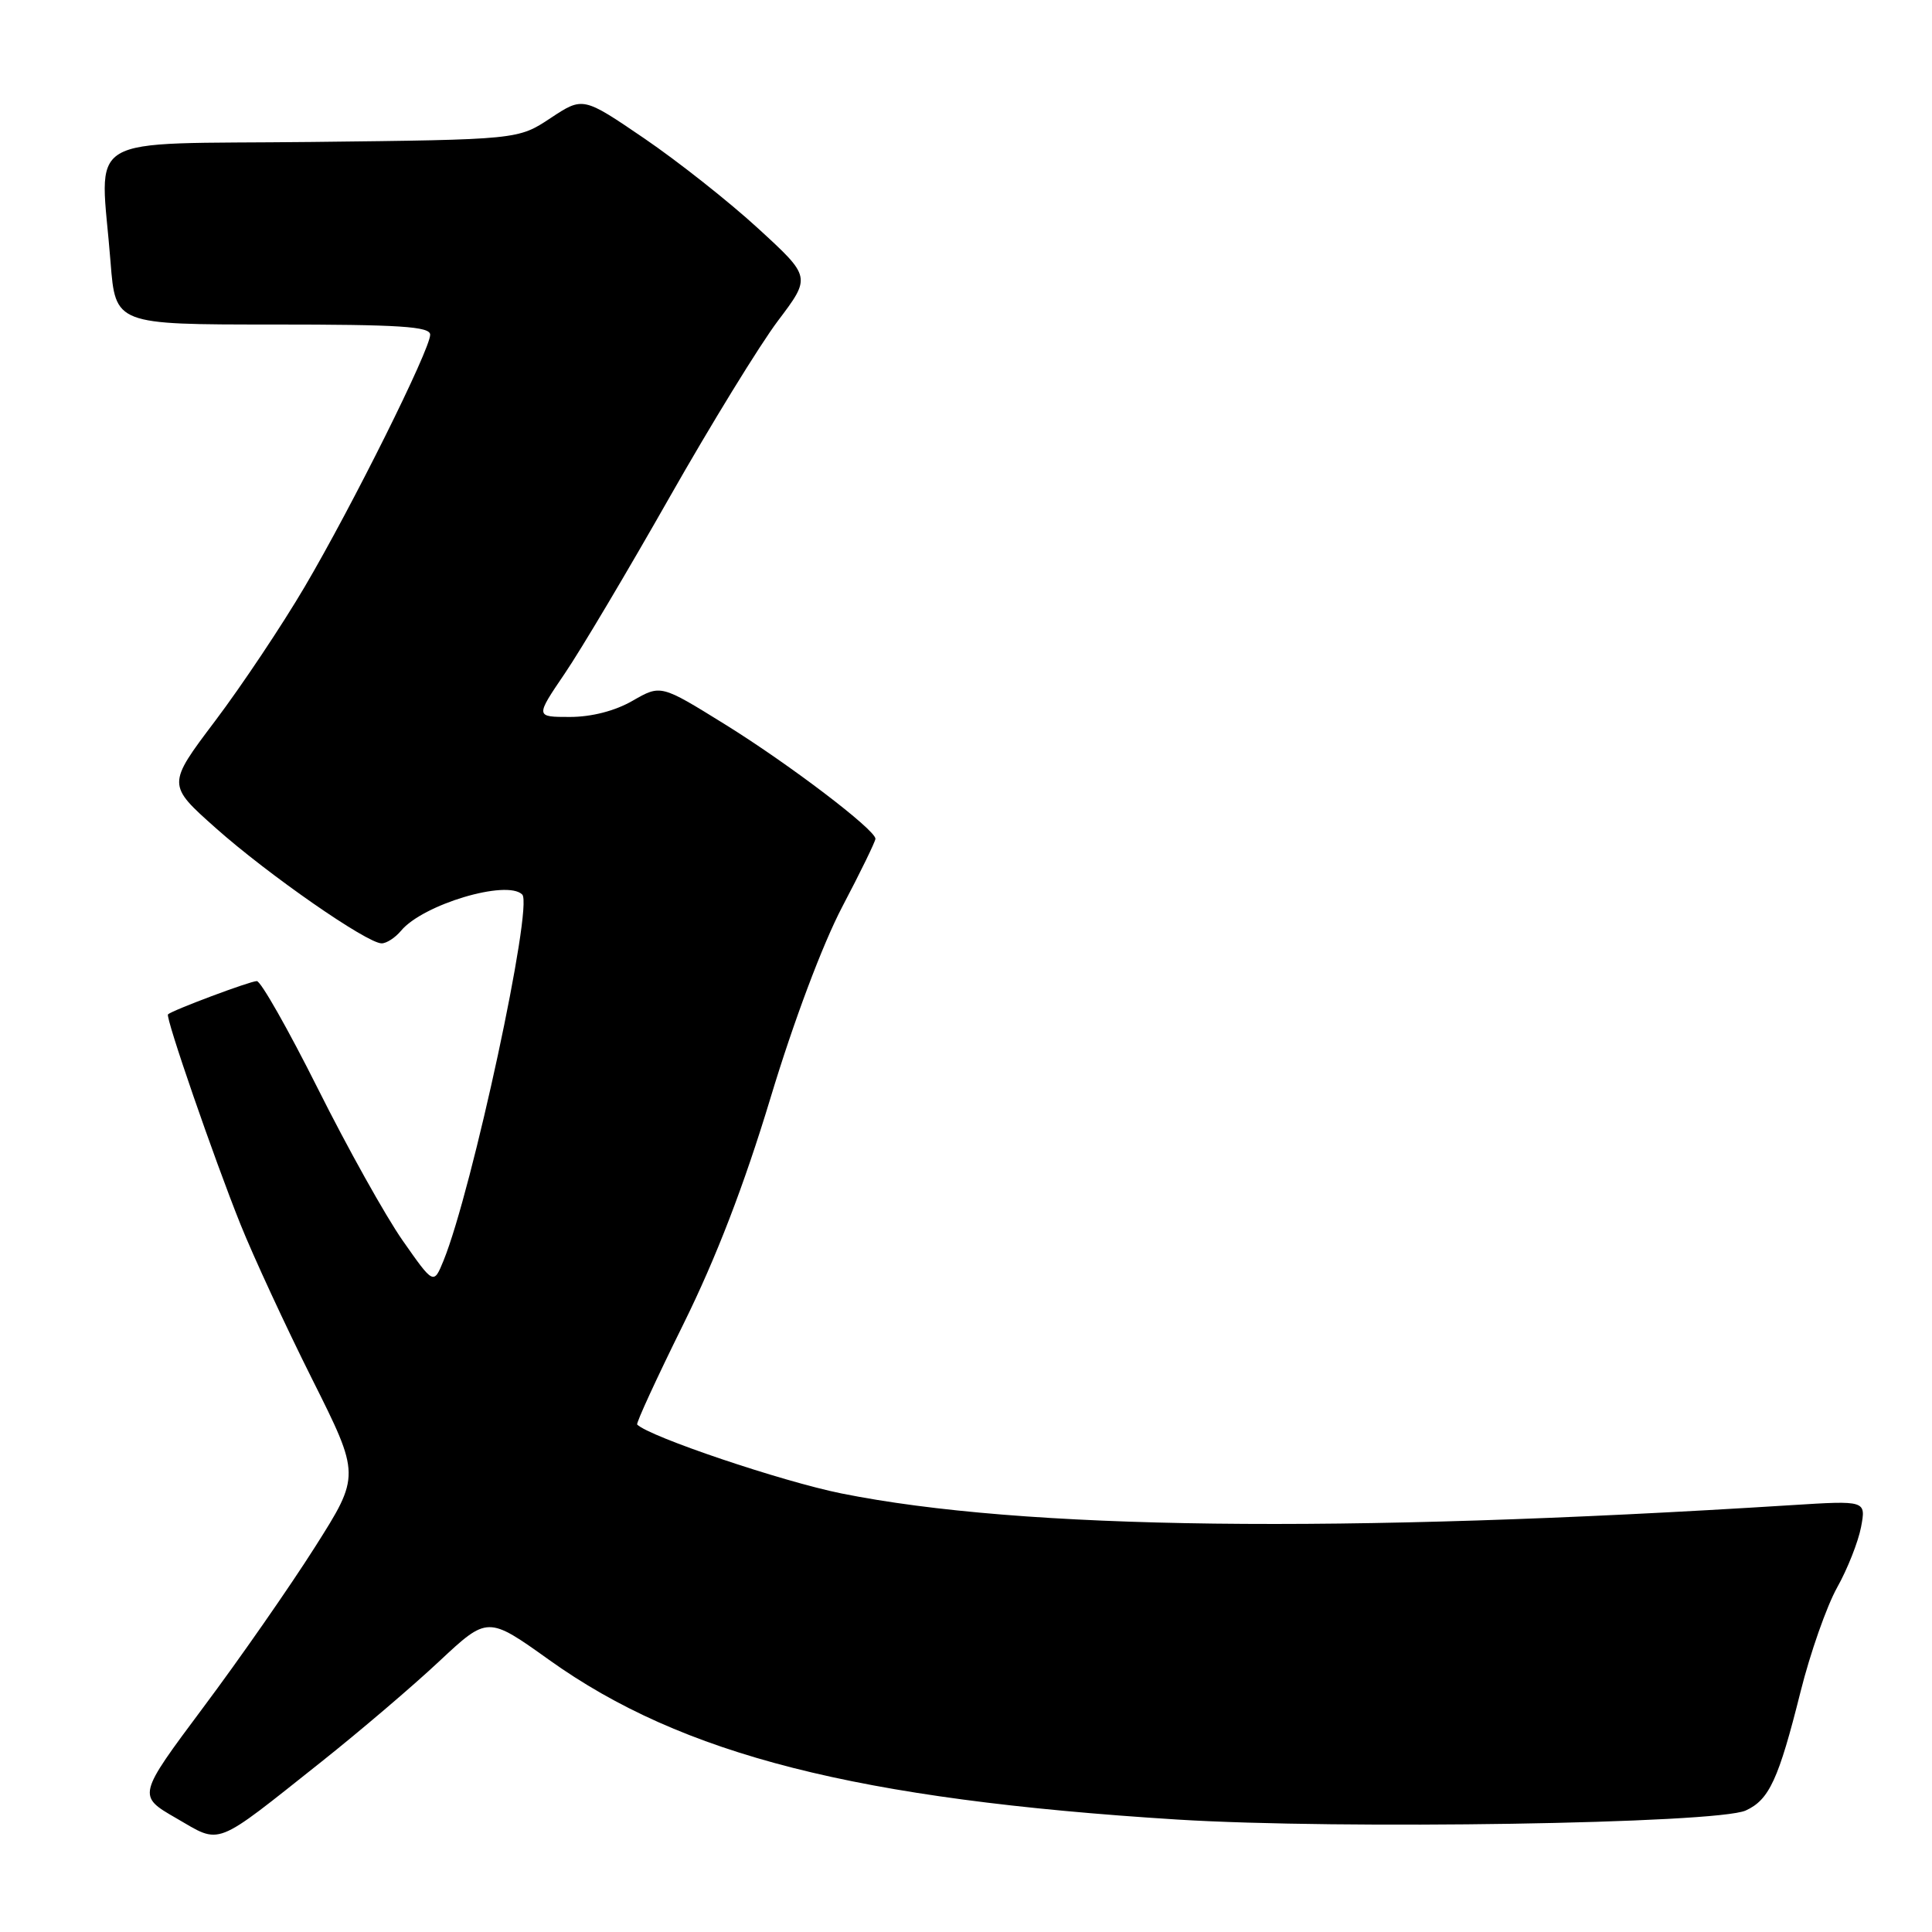 <?xml version="1.0" encoding="UTF-8" standalone="no"?>
<!DOCTYPE svg PUBLIC "-//W3C//DTD SVG 1.1//EN" "http://www.w3.org/Graphics/SVG/1.1/DTD/svg11.dtd" >
<svg xmlns="http://www.w3.org/2000/svg" xmlns:xlink="http://www.w3.org/1999/xlink" version="1.1" viewBox="0 0 256 256">
 <g >
 <path fill="currentColor"
d=" M 42.64 233.40 C 47.66 229.41 54.67 223.44 58.20 220.13 C 64.62 214.13 64.62 214.13 72.77 219.95 C 90.41 232.56 113.57 238.44 156.00 241.10 C 177.60 242.44 227.47 241.65 231.32 239.90 C 234.43 238.48 235.67 235.79 238.58 224.17 C 239.86 219.04 242.05 212.82 243.43 210.35 C 244.81 207.89 246.23 204.28 246.60 202.34 C 247.26 198.82 247.26 198.82 237.38 199.44 C 177.37 203.22 135.40 202.70 111.50 197.89 C 103.61 196.30 86.05 190.38 84.43 188.76 C 84.26 188.59 87.01 182.62 90.54 175.48 C 94.91 166.64 98.59 157.07 102.09 145.50 C 105.16 135.33 108.99 125.14 111.61 120.14 C 114.03 115.54 116.00 111.49 116.00 111.14 C 115.99 109.94 104.52 101.22 96.03 95.96 C 87.56 90.71 87.56 90.71 83.83 92.85 C 81.50 94.20 78.38 95.00 75.51 95.00 C 70.93 95.00 70.93 95.00 74.83 89.25 C 76.98 86.09 83.22 75.58 88.71 65.91 C 94.20 56.24 100.67 45.71 103.08 42.51 C 107.47 36.70 107.47 36.70 100.48 30.29 C 96.64 26.76 89.84 21.39 85.37 18.34 C 77.25 12.81 77.25 12.81 72.95 15.65 C 68.65 18.50 68.65 18.50 41.33 18.81 C 10.23 19.16 13.30 17.33 14.65 34.75 C 15.30 43.00 15.30 43.00 36.15 43.00 C 53.00 43.00 57.00 43.26 57.00 44.35 C 57.00 46.31 46.72 66.97 40.37 77.76 C 37.37 82.86 32.04 90.84 28.52 95.51 C 22.13 103.98 22.13 103.98 28.61 109.74 C 35.55 115.91 48.63 125.00 50.57 125.00 C 51.22 125.00 52.37 124.25 53.13 123.34 C 56.01 119.85 67.18 116.51 69.20 118.53 C 70.68 120.01 62.57 157.70 58.77 167.04 C 57.46 170.24 57.46 170.24 53.35 164.37 C 51.09 161.14 46.04 152.09 42.12 144.25 C 38.19 136.41 34.56 130.00 34.03 130.00 C 33.14 130.00 22.79 133.88 22.26 134.41 C 21.89 134.77 28.34 153.45 31.86 162.22 C 33.56 166.46 37.83 175.69 41.35 182.72 C 47.75 195.50 47.75 195.50 41.73 205.00 C 38.42 210.22 31.77 219.78 26.95 226.22 C 18.20 237.95 18.20 237.95 23.35 240.92 C 29.39 244.41 28.17 244.89 42.64 233.40 Z "/>
</g>
</svg>